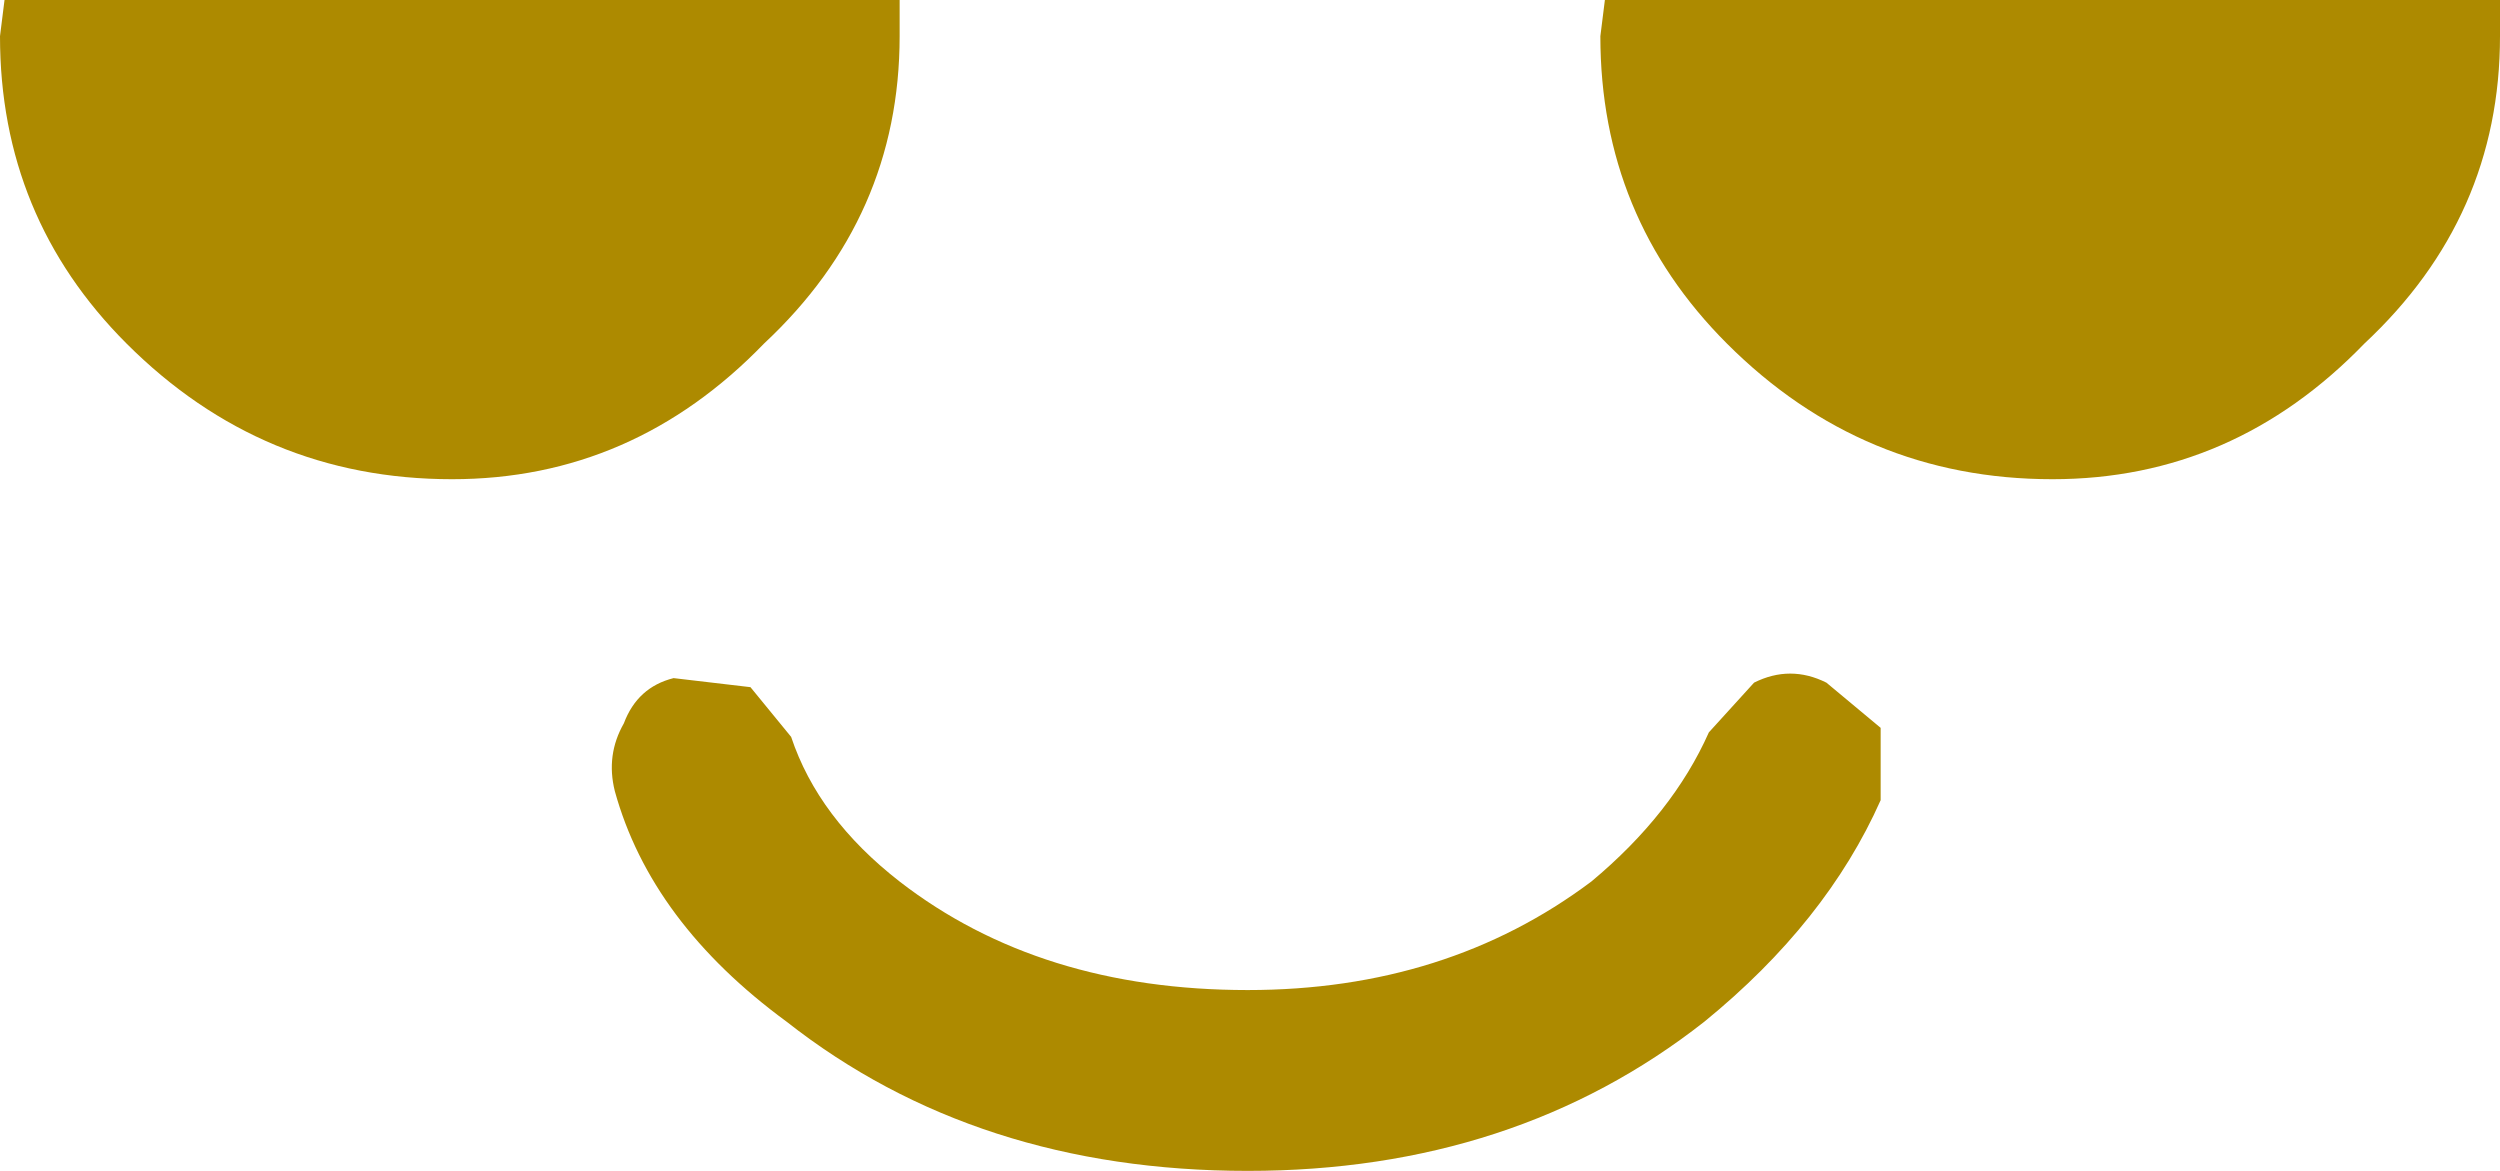 <?xml version="1.0" encoding="UTF-8" standalone="no"?>
<svg height="12.95" xmlns="http://www.w3.org/2000/svg" version="1.1" width="27.65"><path fill="#ad8a00" d="m27.65.4q0 2-1.5 3.4-1.45 1.5-3.45 1.5-2.1 0-3.6-1.5-1.4-1.4-1.4-3.4l.05-.4h9.9v.4m-17.7 0q0 2-1.5 3.4-1.45 1.5-3.45 1.5-2.1 0-3.6-1.5-1.4-1.4-1.4-3.4l.05-.4h9.9v.4m7.65 9.35q.9-.75 1.3-1.65l.5-.55q.4-.2.8 0l.6.5v.8q-.6 1.35-1.95 2.45-2.1 1.65-5.05 1.65-3 0-5.1-1.65-1.5-1.1-1.9-2.55-.10-.40.10-.75.15-.40.55-.50l.85.10.45.55q.3.9 1.2 1.6 1.55 1.2 3.85 1.2 2.2 0 3.8-1.2"/></svg>
